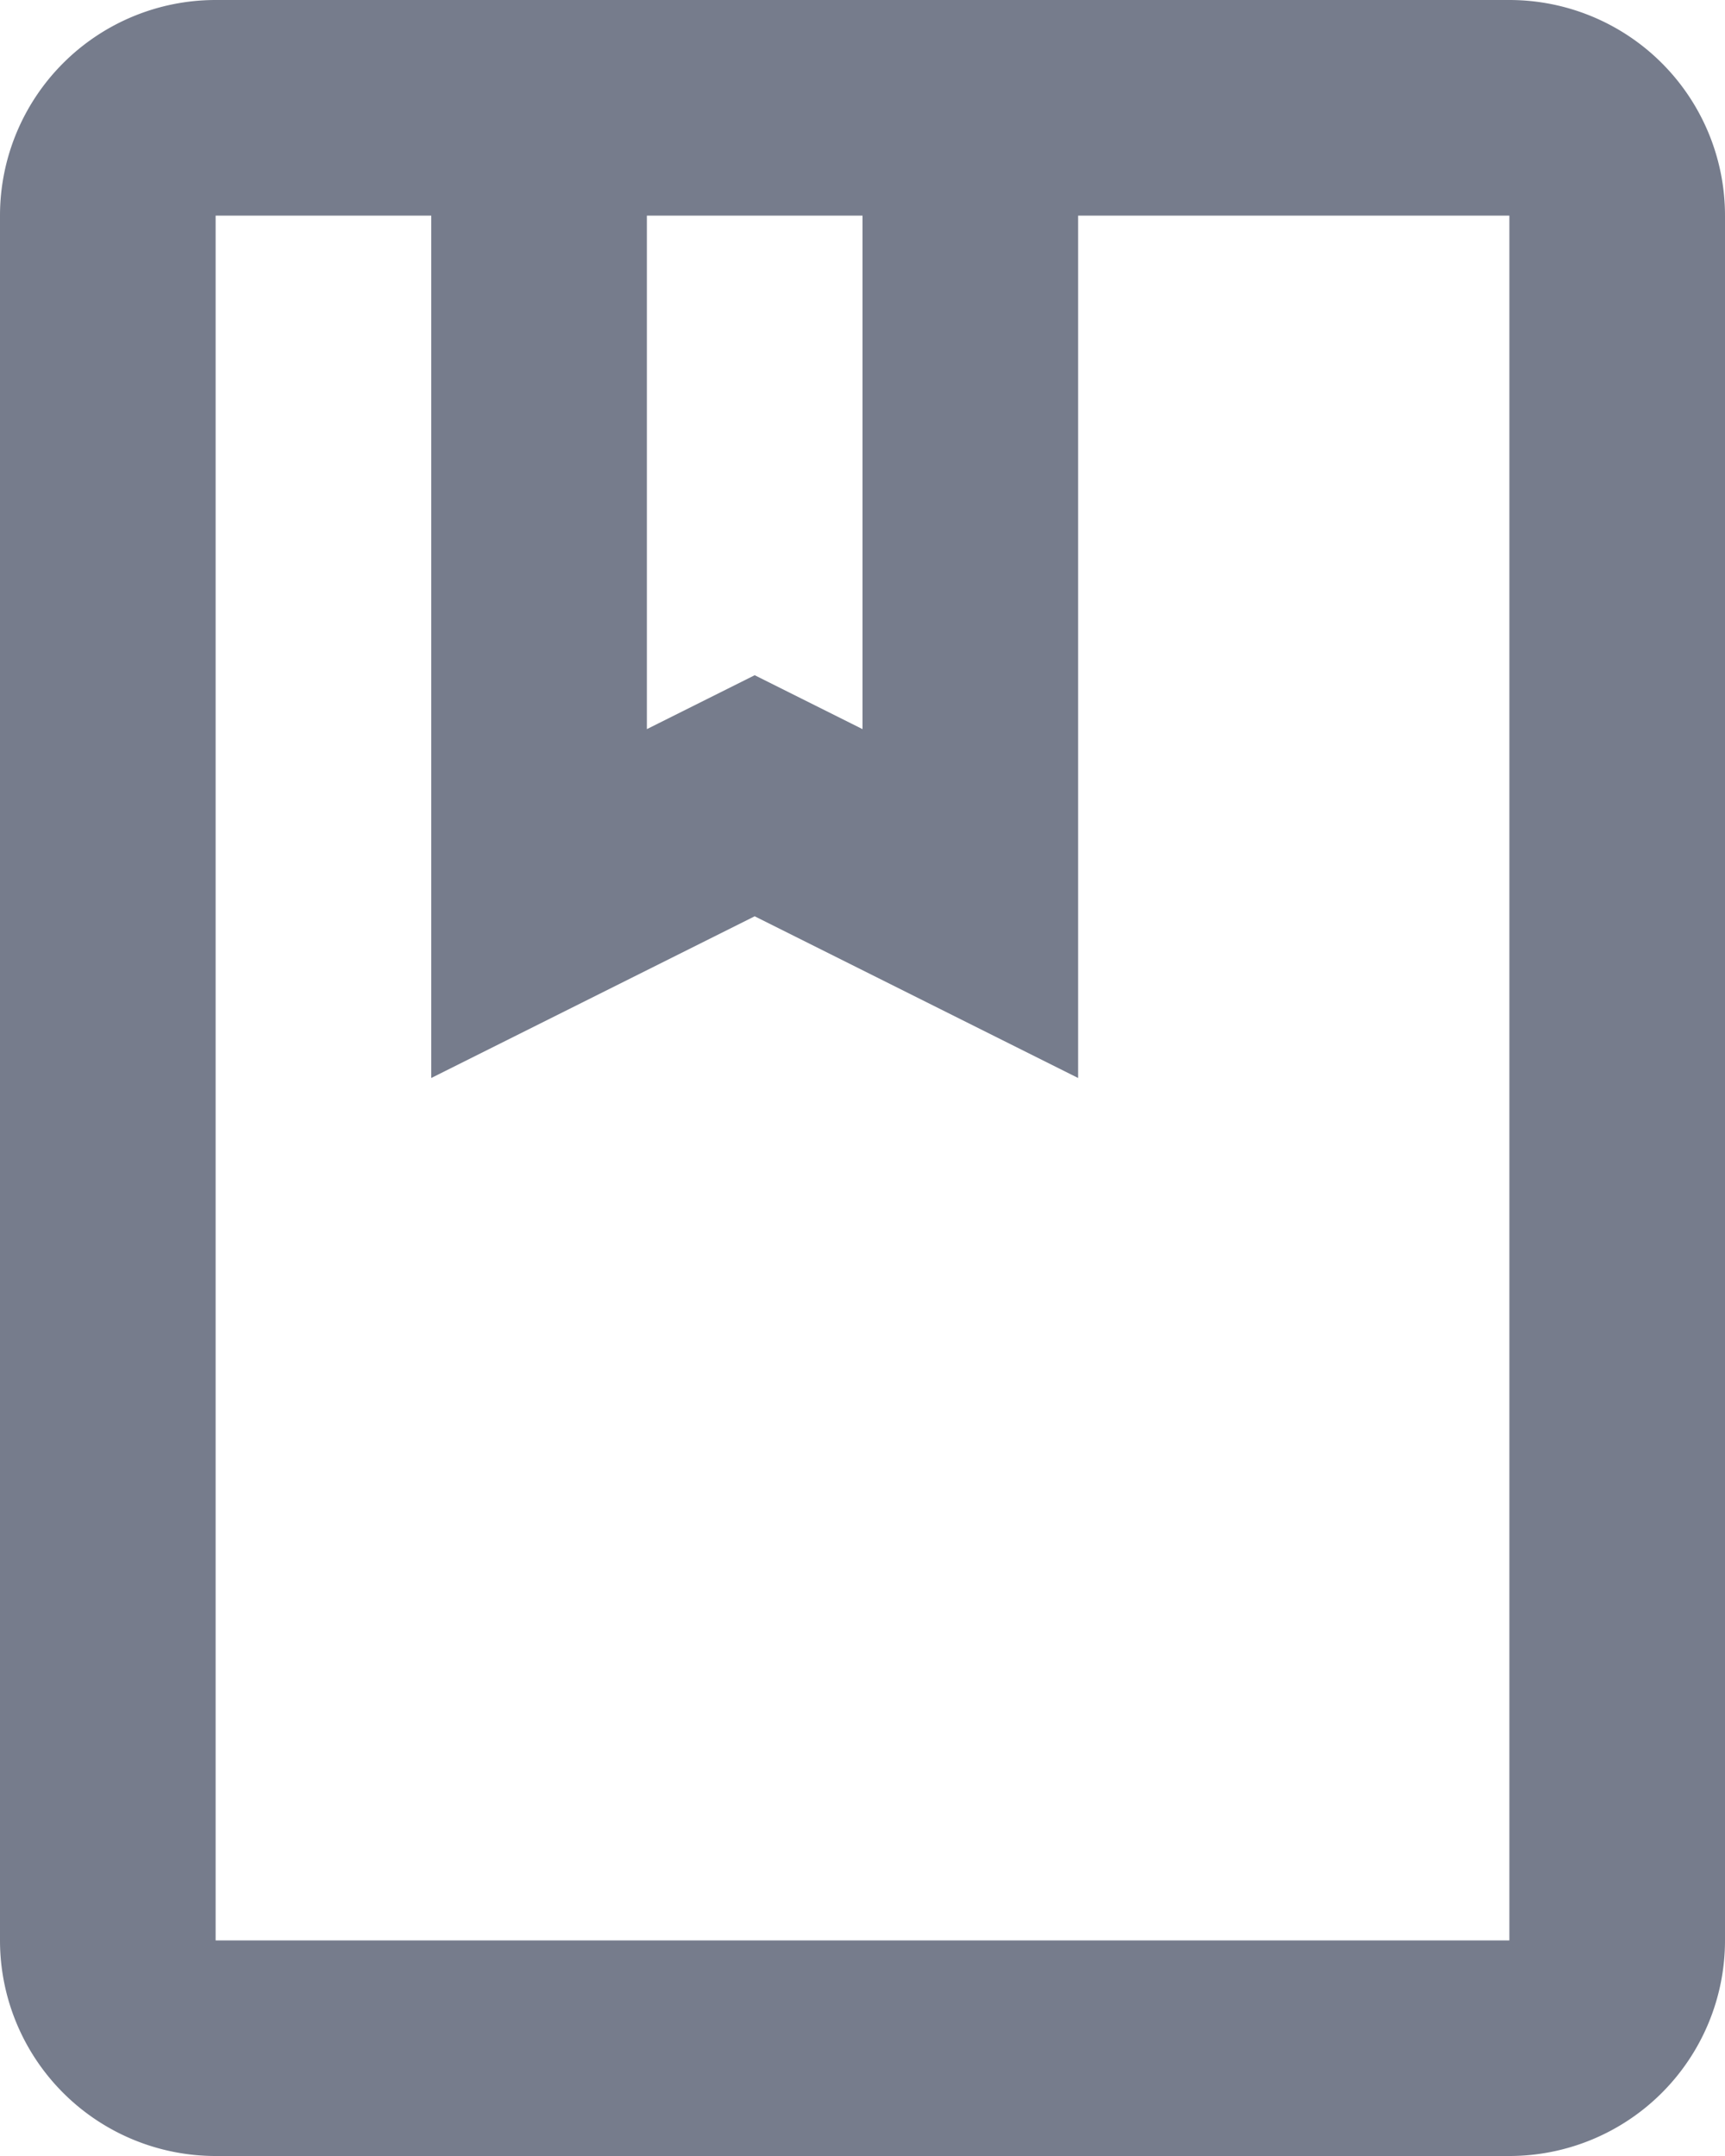 <svg xmlns="http://www.w3.org/2000/svg" width="24" height="30" viewBox="0 0 48 60">
  <defs>
    <style>
      .cls-1 {
        fill: #767c8c;
      }
    </style>
  </defs>
  <path id="icons8-book" class="cls-1" d="M10,2A6,6,0,0,0,4,8V56a6,6,0,0,0,6,6H46a6,6,0,0,0,6-6V8a6,6,0,0,0-6-6H10Zm0,6h6V32l9-4.5L34,32V8H46V56H10ZM22,8h6V22.291l-.316-.158L25,20.791l-2.684,1.342L22,22.291Z" transform="translate(-4 -2)"/>
</svg>

